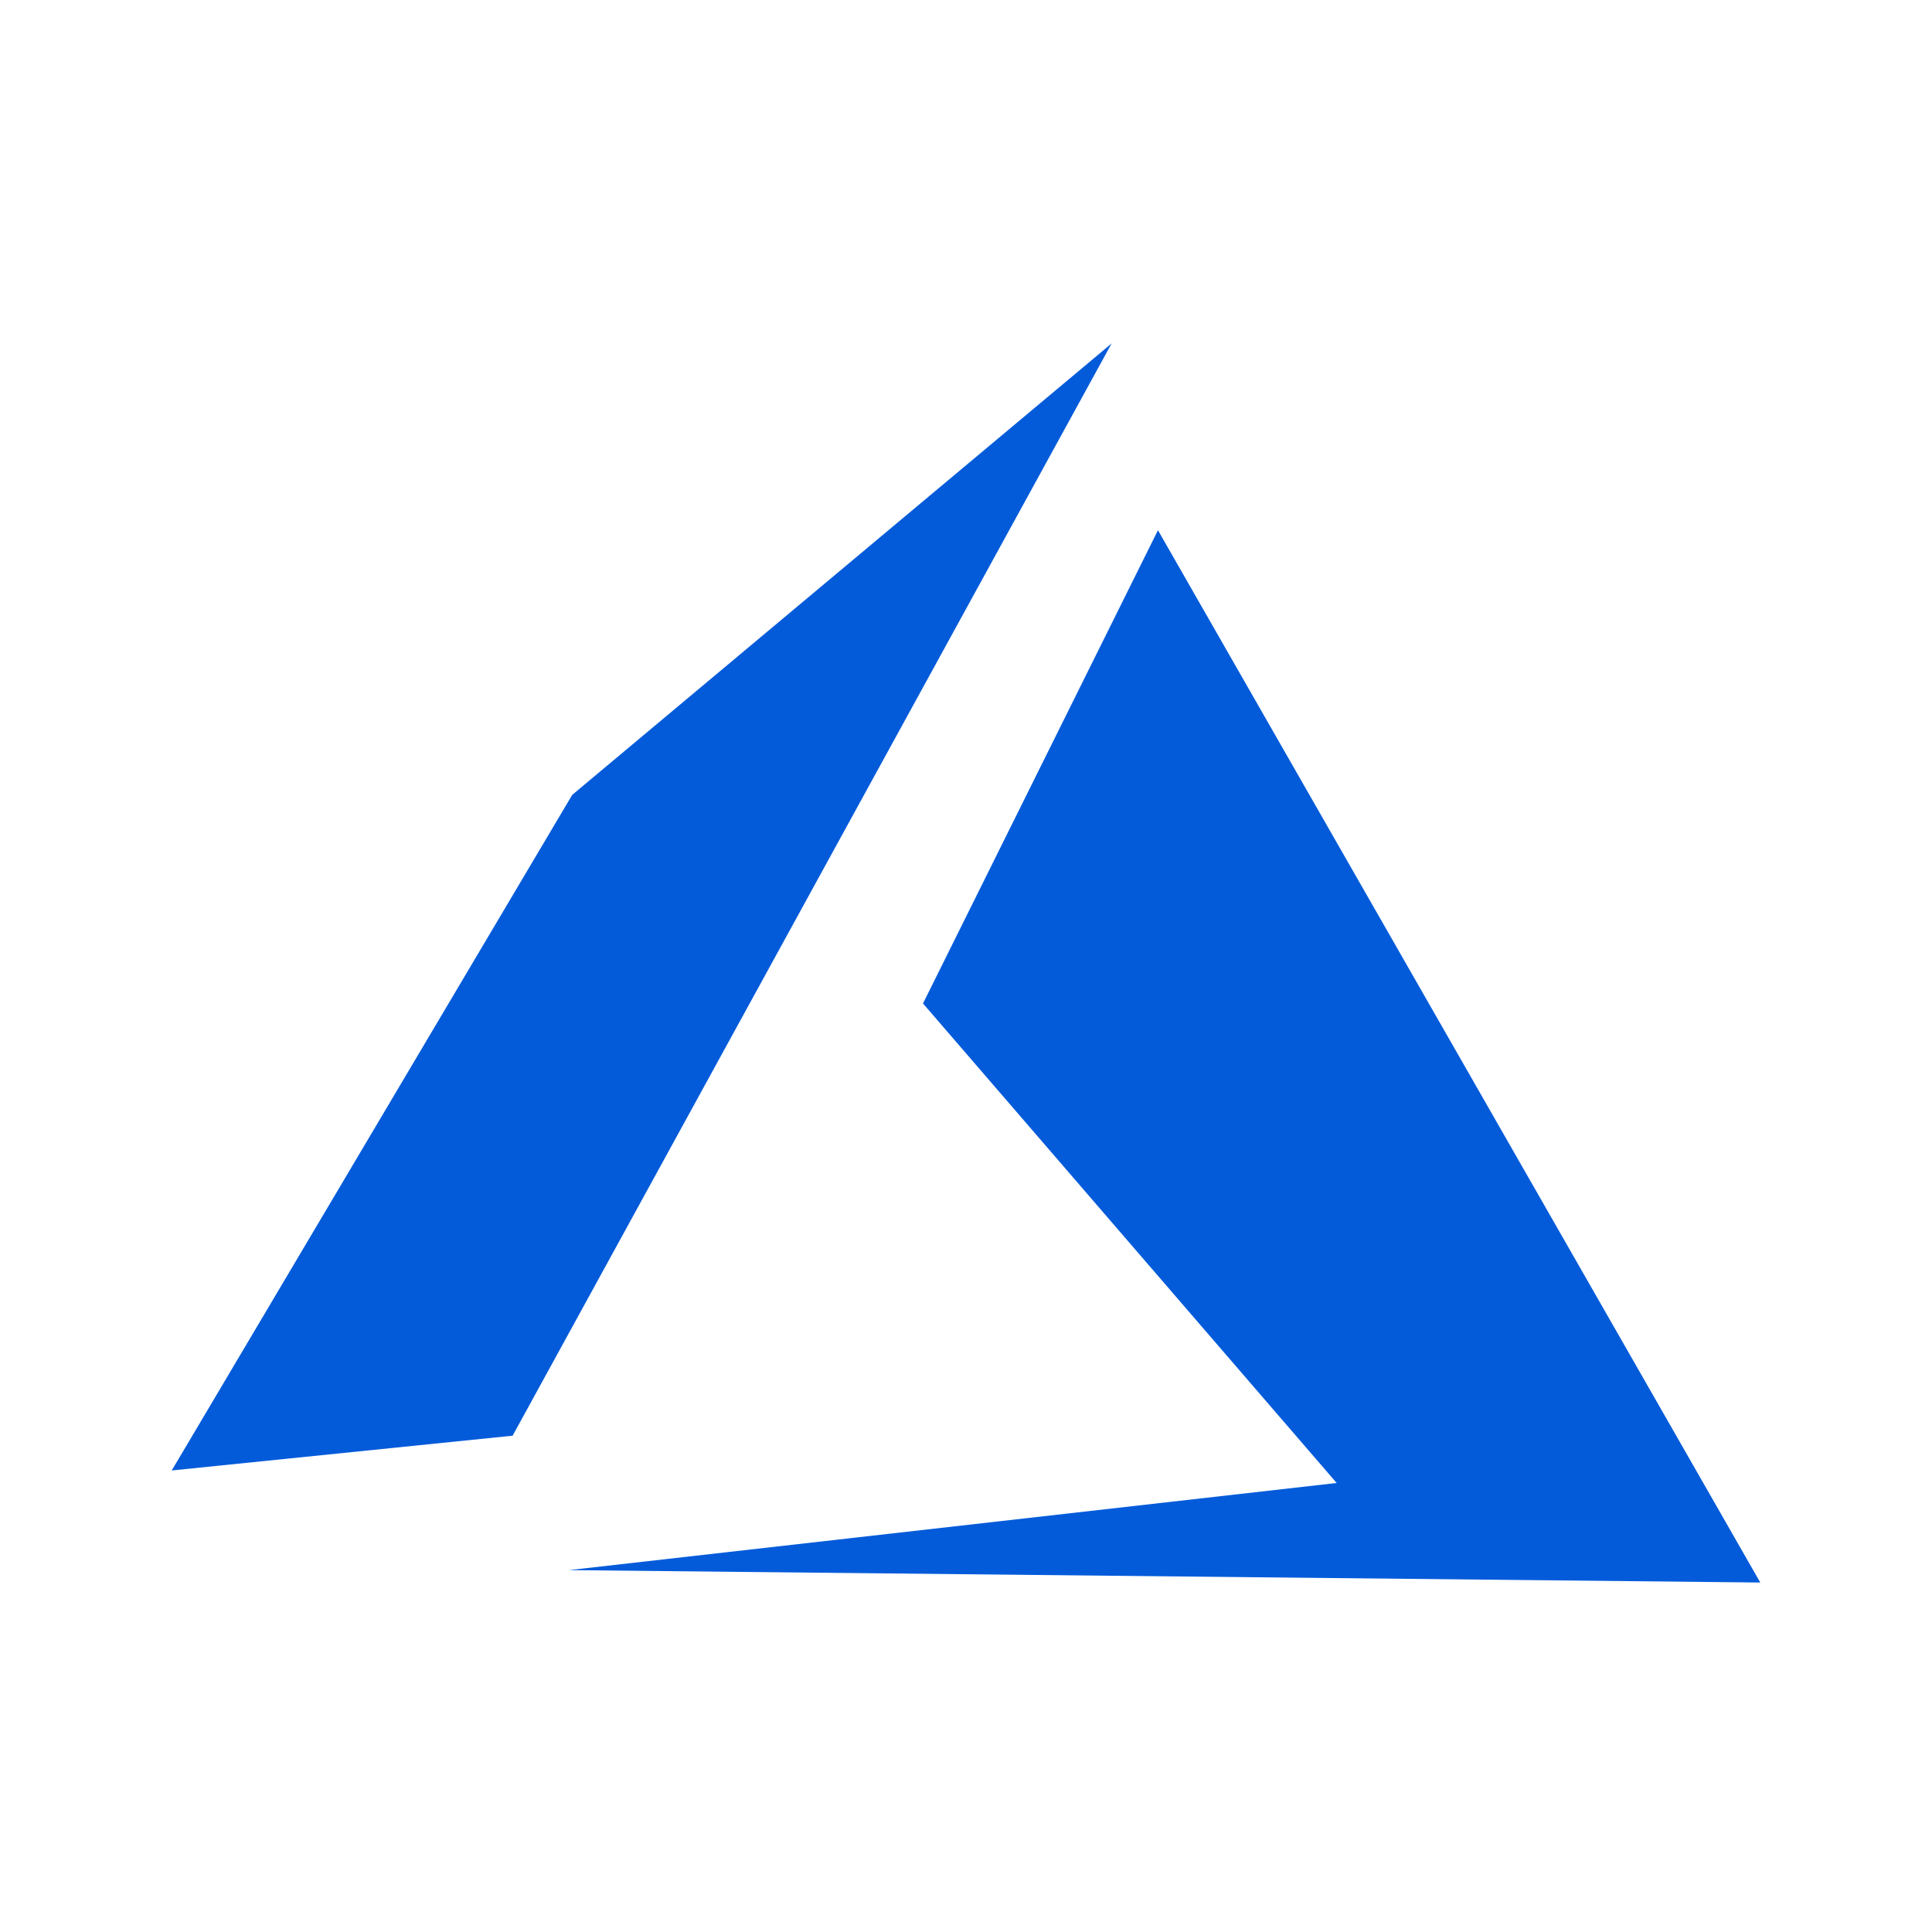<svg viewBox="0 0 90 90" xmlns="http://www.w3.org/2000/svg"><path d="M53.942 24.7 42.997 46.745l19.27 22.338L26.5 73.142l55.5.578L53.942 24.7Zm-2.16-8.7L26.656 37.028 8 68.5l15.88-1.62L51.783 16Z" fill="#035BDA" fill-rule="evenodd"/></svg>